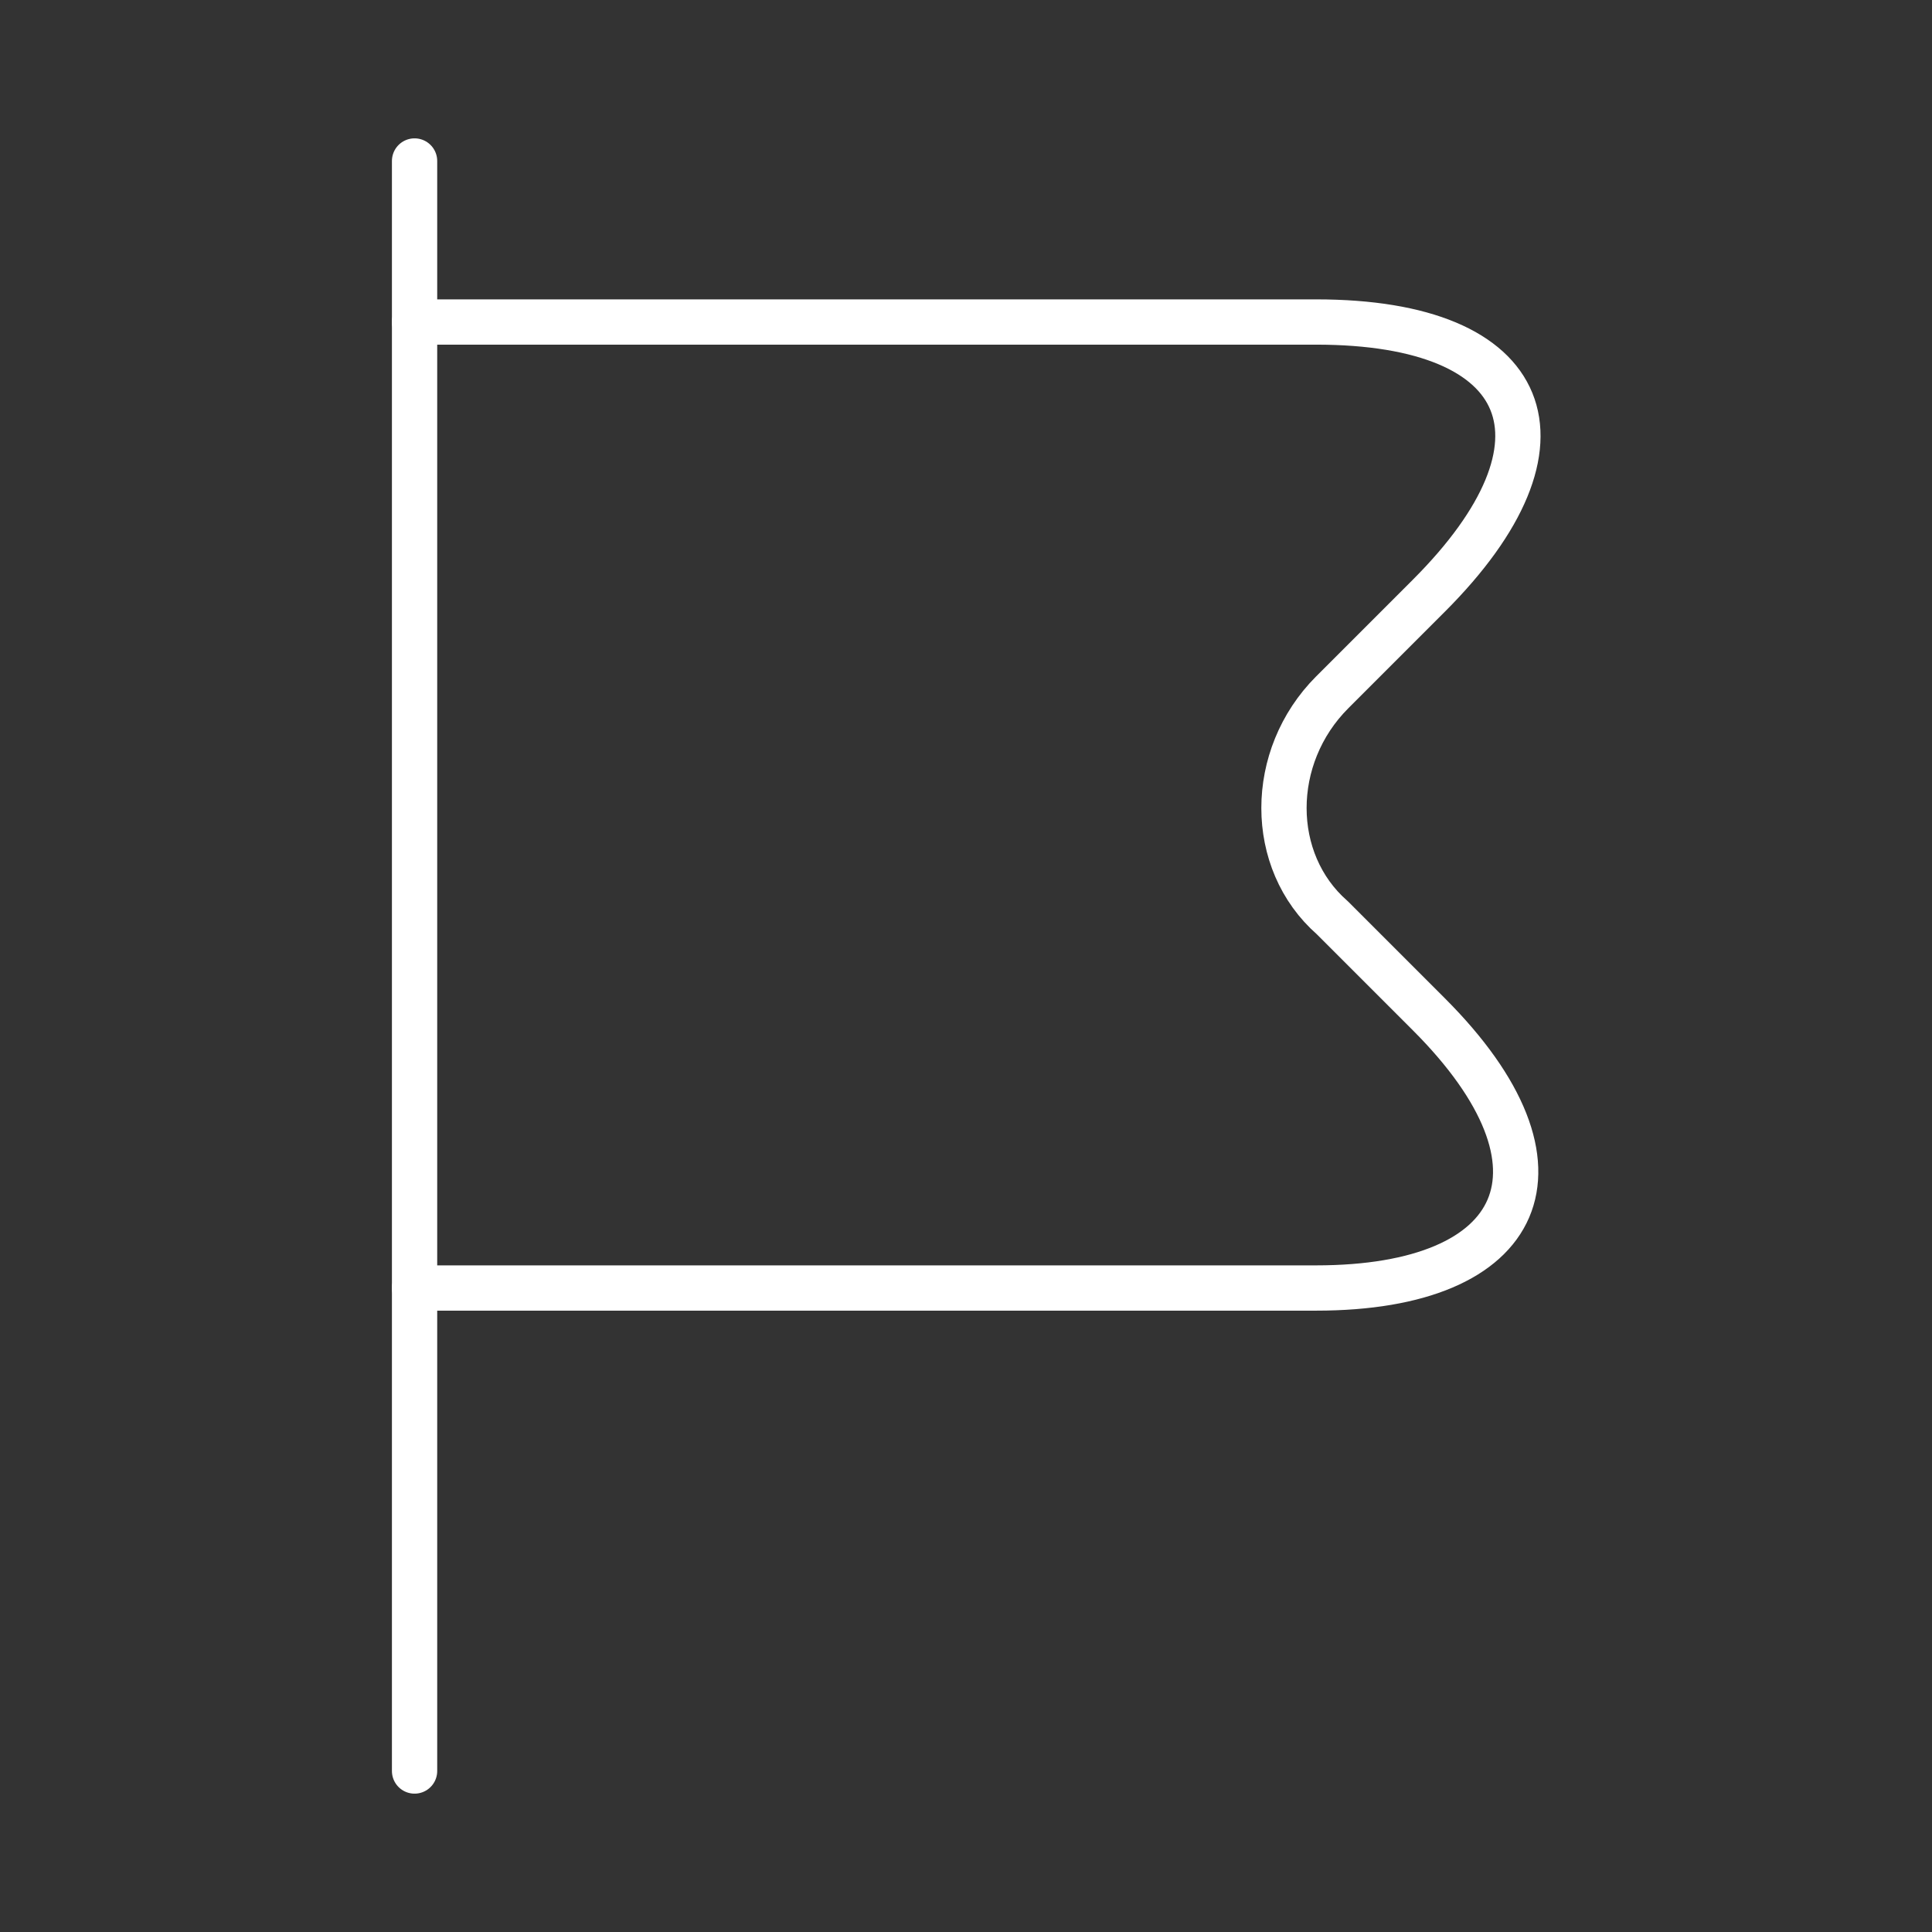 <svg width="64" height="64" viewBox="0 0 64 64" fill="none" xmlns="http://www.w3.org/2000/svg">
<rect x="0" y="0" width="64" height="64" fill="#333333" stroke="none"/>
<path d="M13.733 5.333V58.667" stroke="white" stroke-width="1.5" stroke-miterlimit="10" stroke-linecap="round" stroke-linejoin="round"/>
<path d="M13.733 10.667H43.6C50.8 10.667 52.4 14.667 47.333 19.733L44.133 22.933C42 25.067 42 28.533 44.133 30.4L47.333 33.6C52.4 38.667 50.533 42.667 43.6 42.667H13.733" stroke="white" stroke-width="1.5" stroke-miterlimit="10" stroke-linecap="round" stroke-linejoin="round"/>
</svg>
